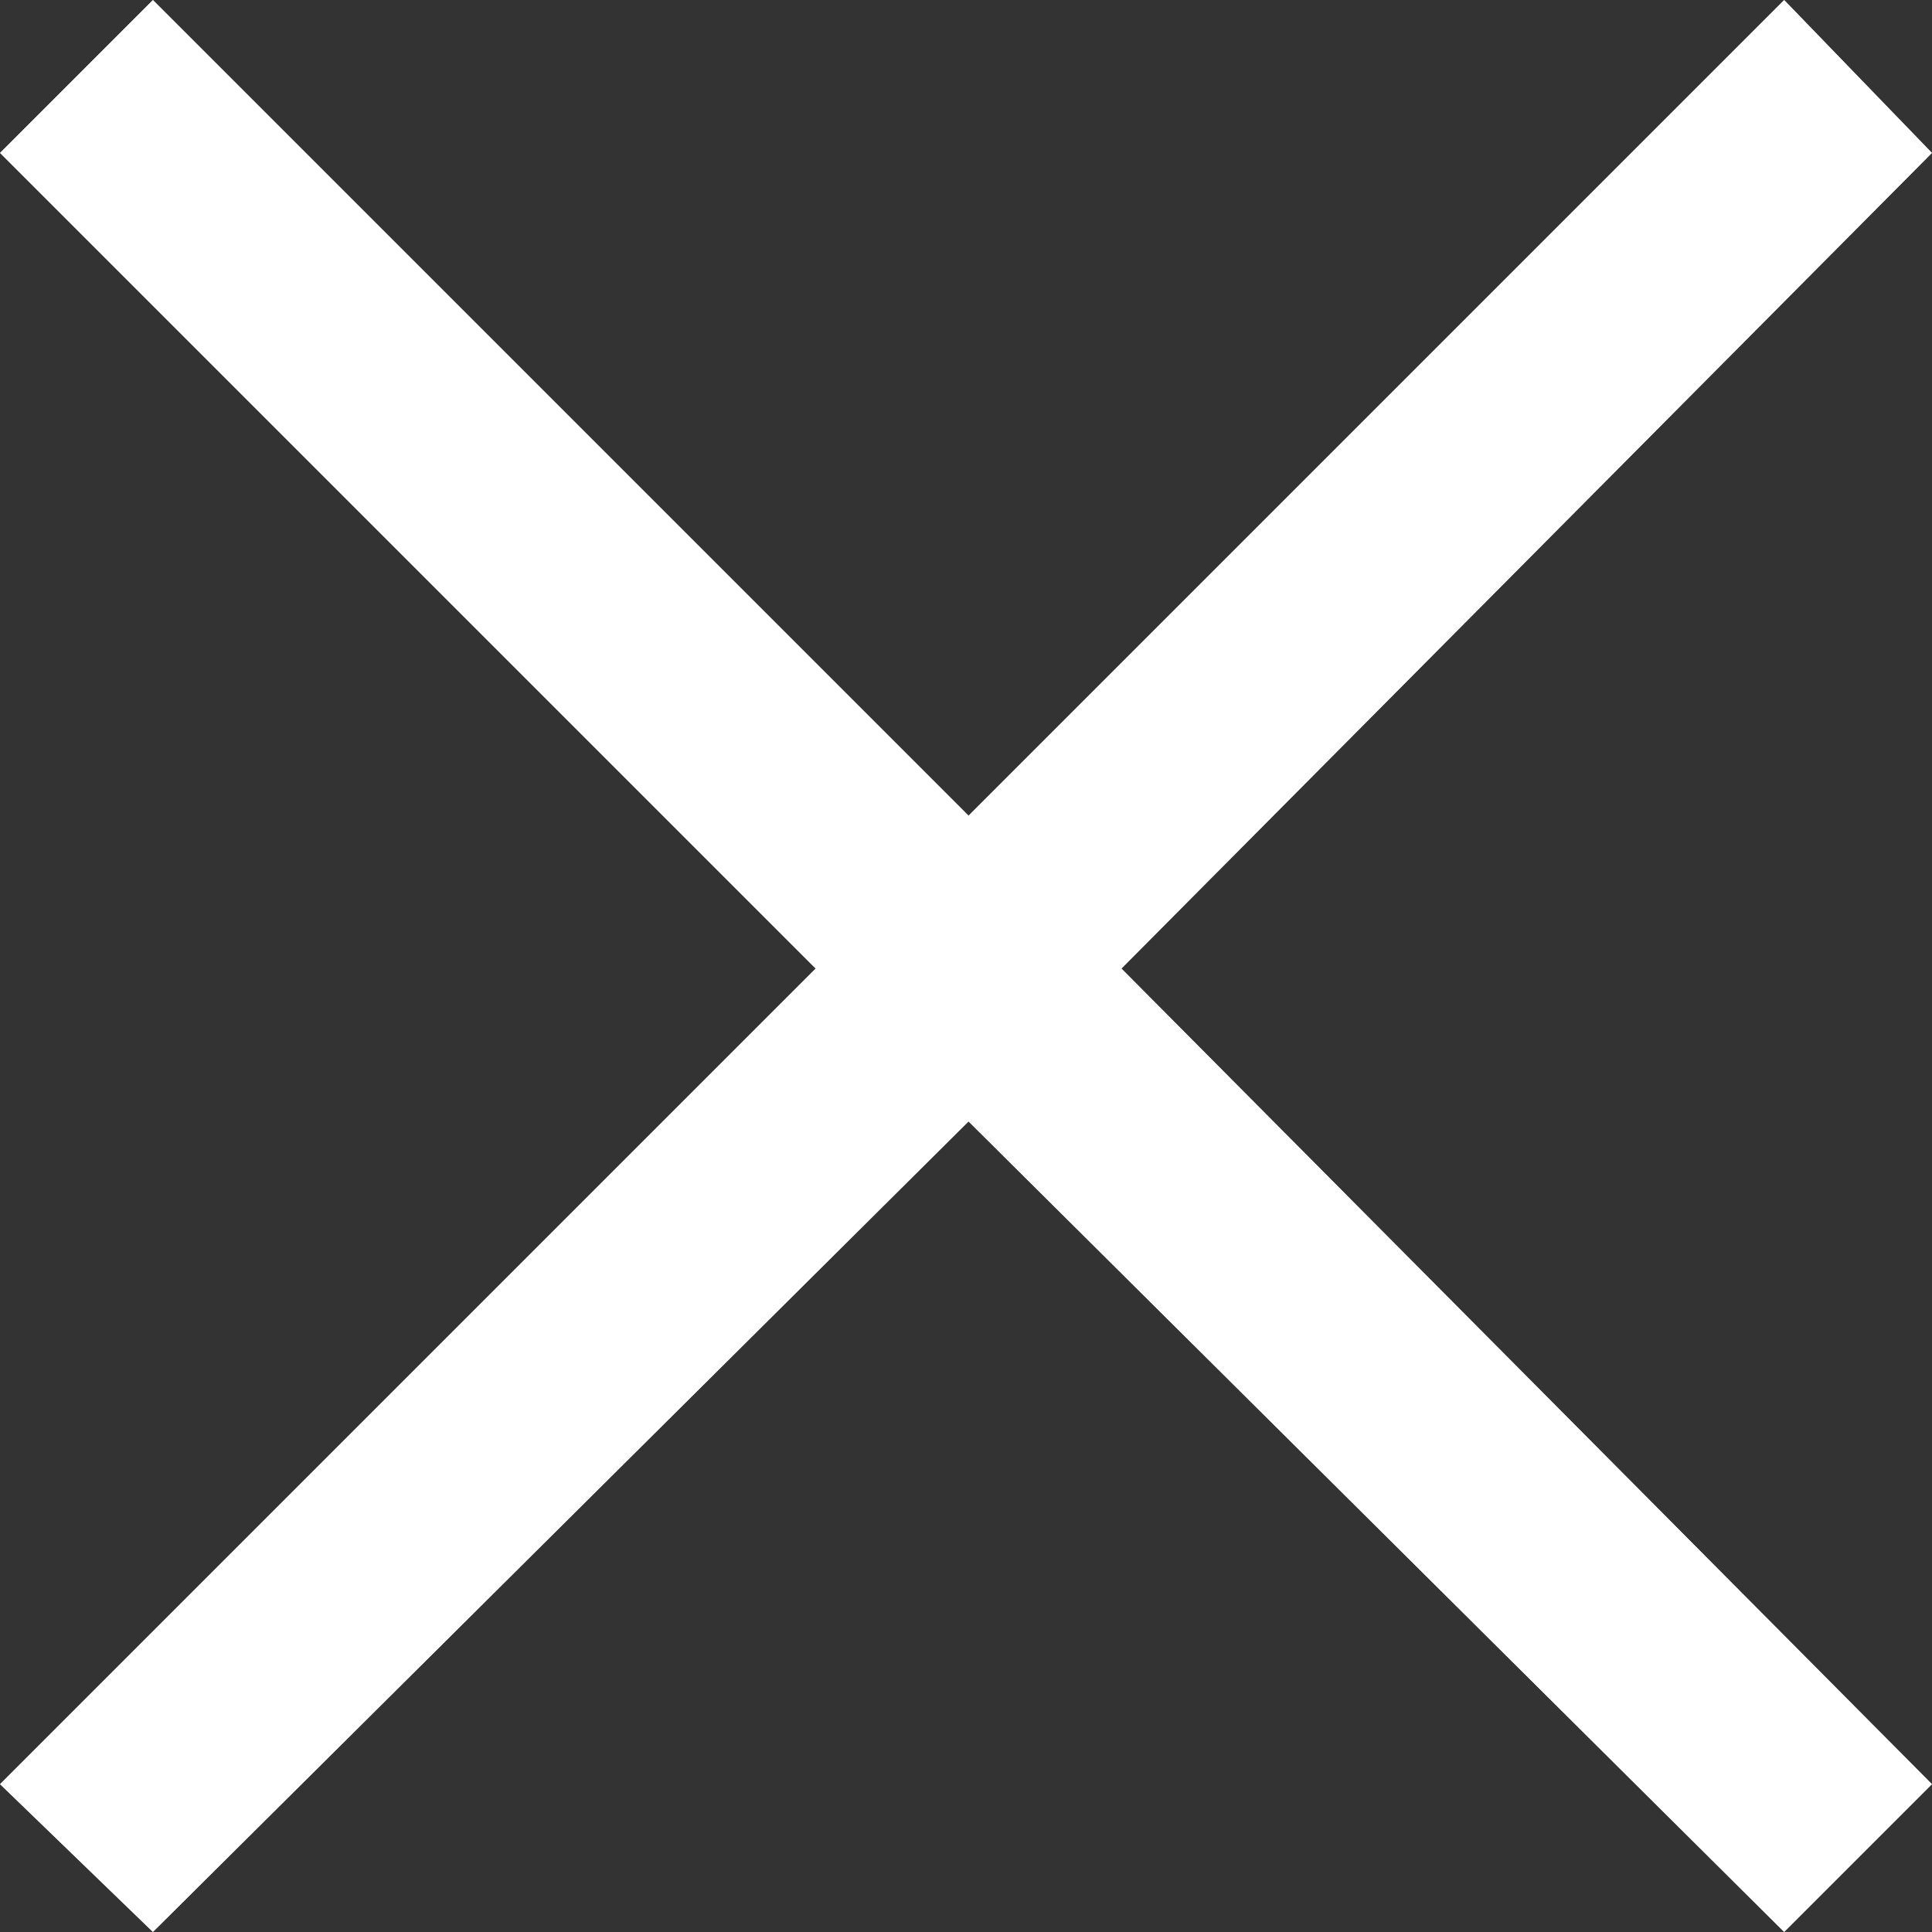<?xml version="1.0" encoding="utf-8"?>
<!-- Generator: Adobe Illustrator 26.2.1, SVG Export Plug-In . SVG Version: 6.00 Build 0)  -->
<svg version="1.1" id="a" xmlns="http://www.w3.org/2000/svg" xmlns:xlink="http://www.w3.org/1999/xlink" x="0px" y="0px"
	 viewBox="0 0 37.9 37.9" style="enable-background:new 0 0 37.9 37.9;" xml:space="preserve">
<rect x="0" y="0" width="37.9" height="37.9" fill="#333333" stroke="none"/>
<style type="text/css">
	.st0{fill-rule:evenodd;clip-rule:evenodd;fill:#878787;}
	.st1{fill-rule:evenodd;clip-rule:evenodd;fill:#FFFFFF;}
</style>
<polygon class="st0" points="37.9,3 35,0 19,16 3,0 0,3 16,19 0,35 3,37.9 19,22 35,37.9 37.9,35 22,19 "/>
<polygon class="st1" points="37.9,3 35,0 19,16 3,0 0,3 16,19 0,35 3,37.9 19,22 35,37.9 37.9,35 22,19 "/>
</svg>
